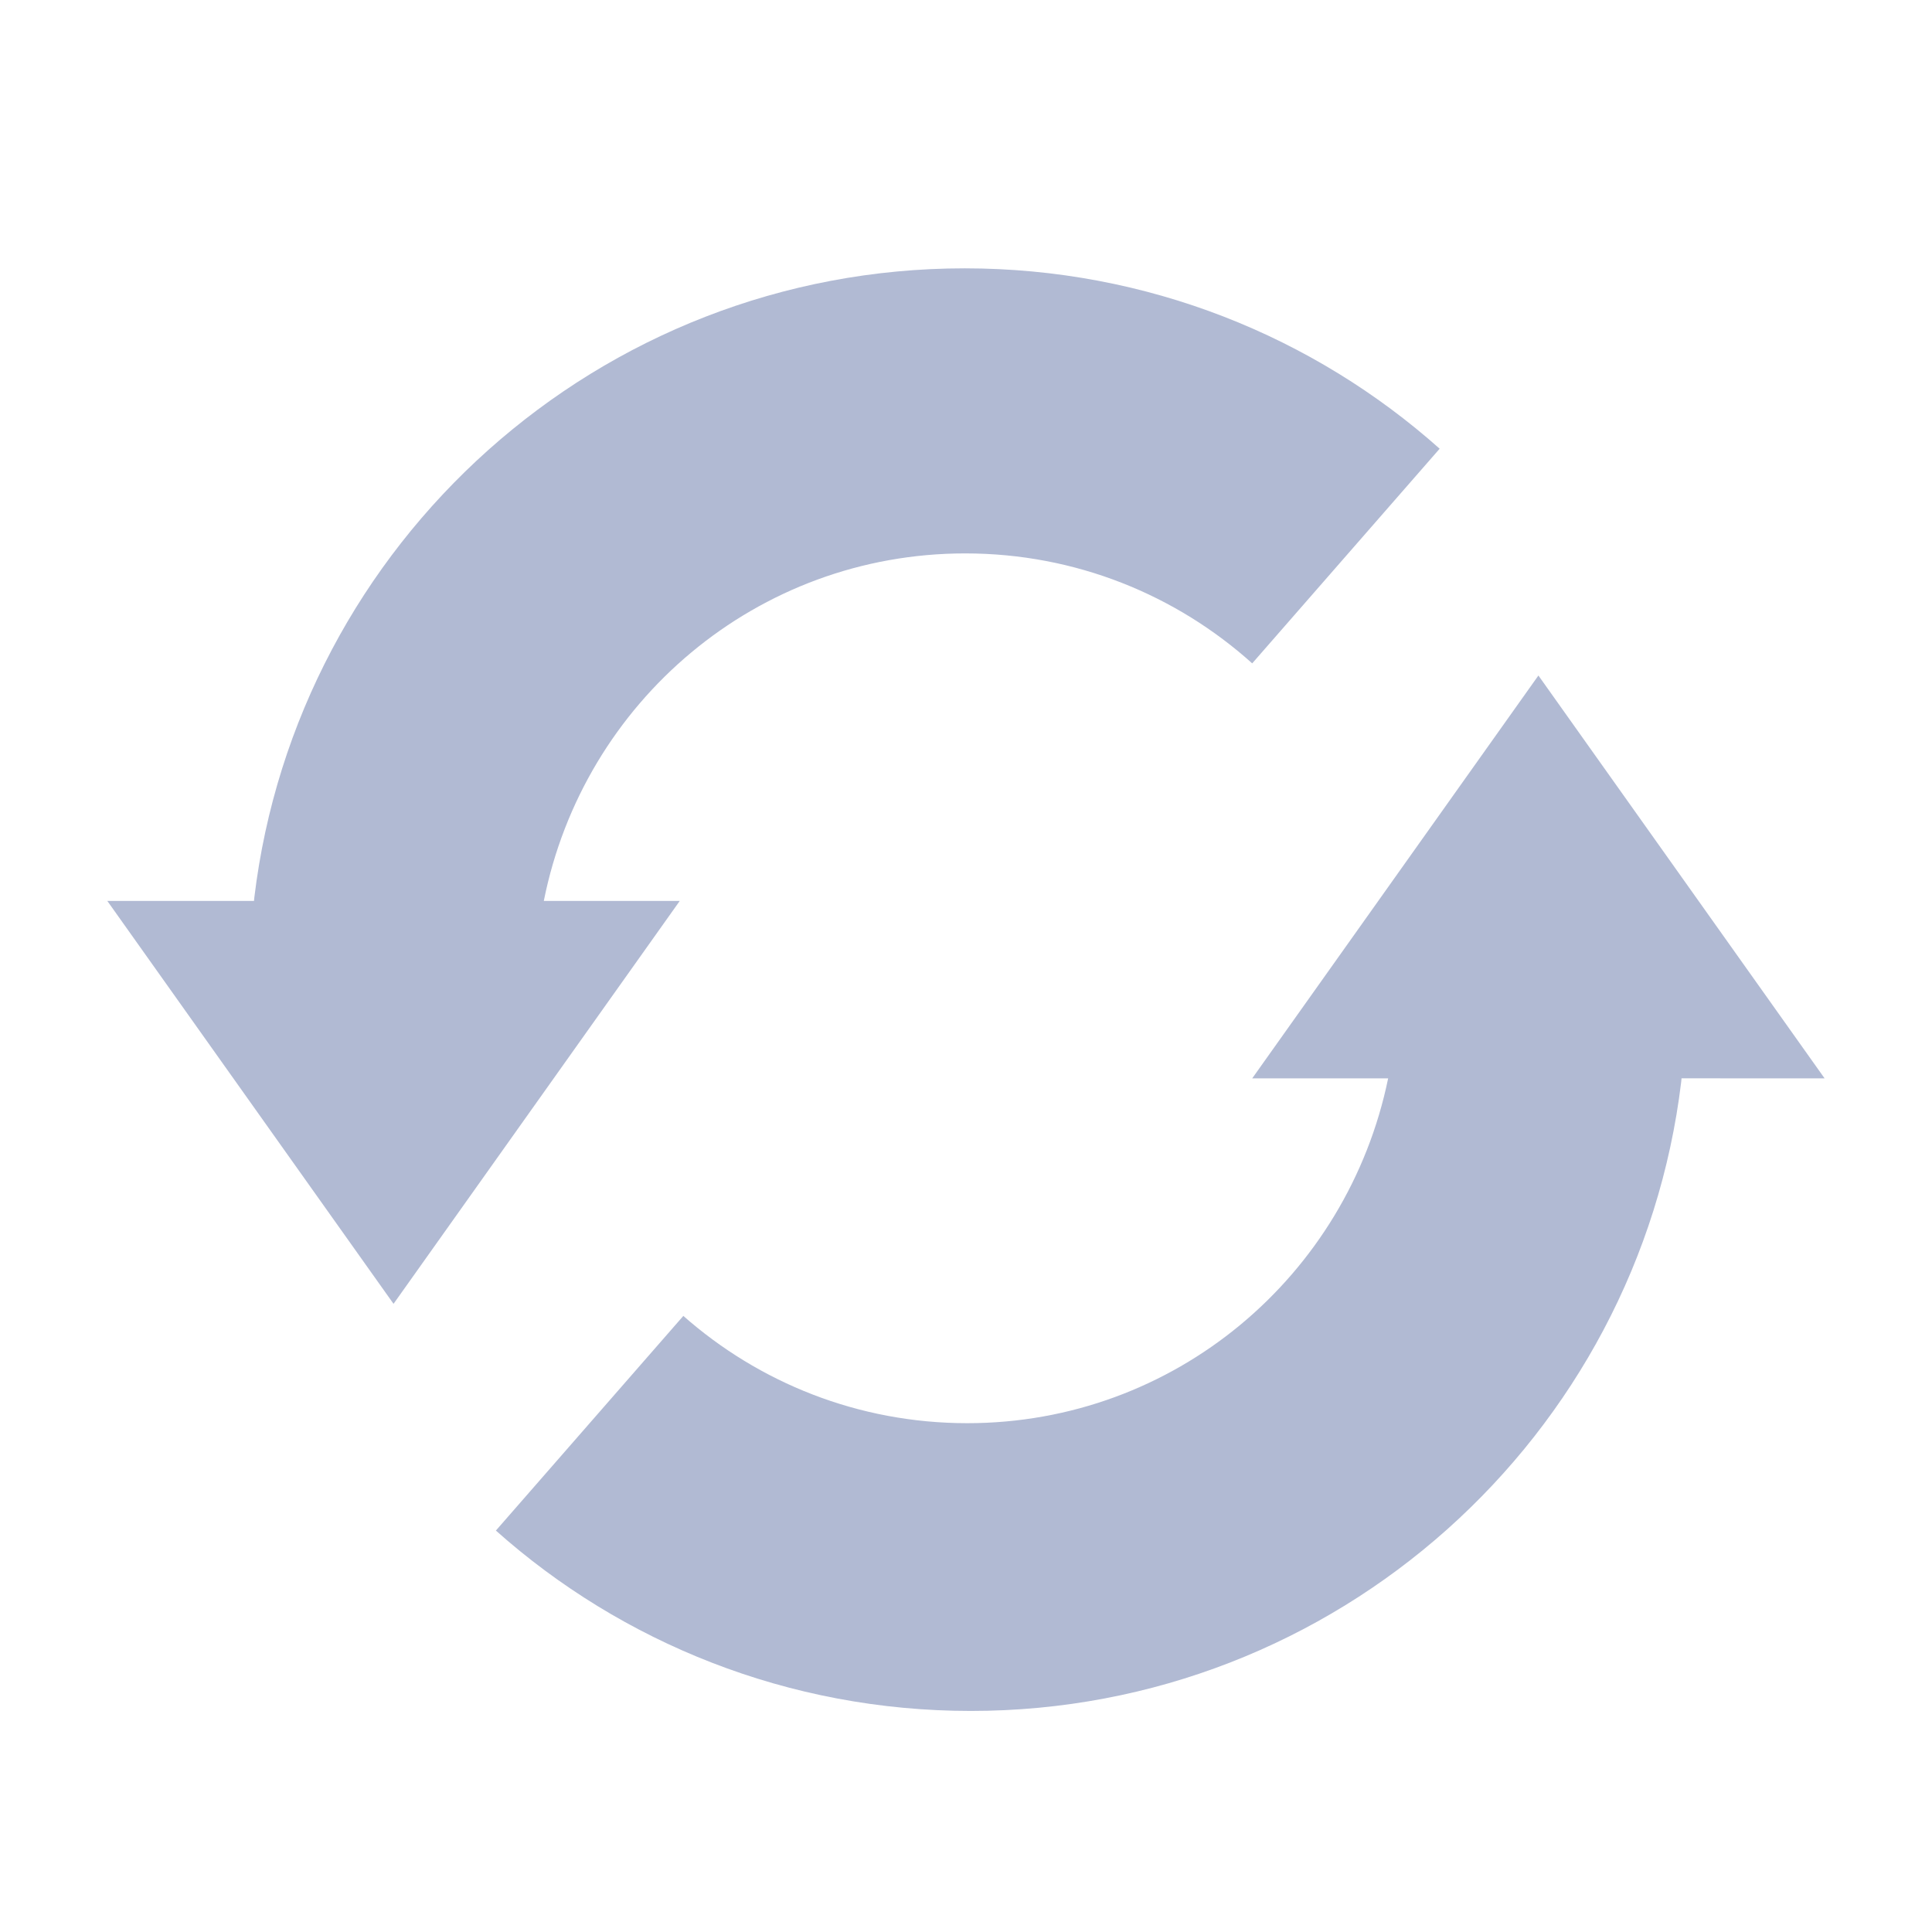 <svg width="36" height="36" viewBox="0 0 36 36" fill="none" xmlns="http://www.w3.org/2000/svg">
<g clip-path="url(#clip0_663_3388)">
<path d="M10.133 16.788C10.873 13.073 14.107 10.312 17.986 10.312C20.045 10.312 21.922 11.09 23.34 12.367L23.333 12.361L26.826 8.361C24.484 6.275 21.379 5 17.976 5C11.157 5 5.534 10.119 4.739 16.724L4.733 16.788H2L7.333 24.295L12.666 16.788H10.133Z" fill="#B1BAD3"/>
<path d="M33.999 20.094L28.666 12.587L23.333 20.094H25.866C25.106 23.784 21.883 26.519 18.023 26.519C15.991 26.519 14.136 25.761 12.725 24.513L12.733 24.52L9.24 28.52C11.582 30.606 14.687 31.881 18.09 31.881C24.909 31.881 30.532 26.762 31.327 20.157L31.333 20.093L33.999 20.094Z" fill="#B1BAD3"/>
</g>
<defs>
<clipPath id="clip0_663_3388">
<rect width="36" height="36" fill="white"/>
</clipPath>
</defs>
</svg>
